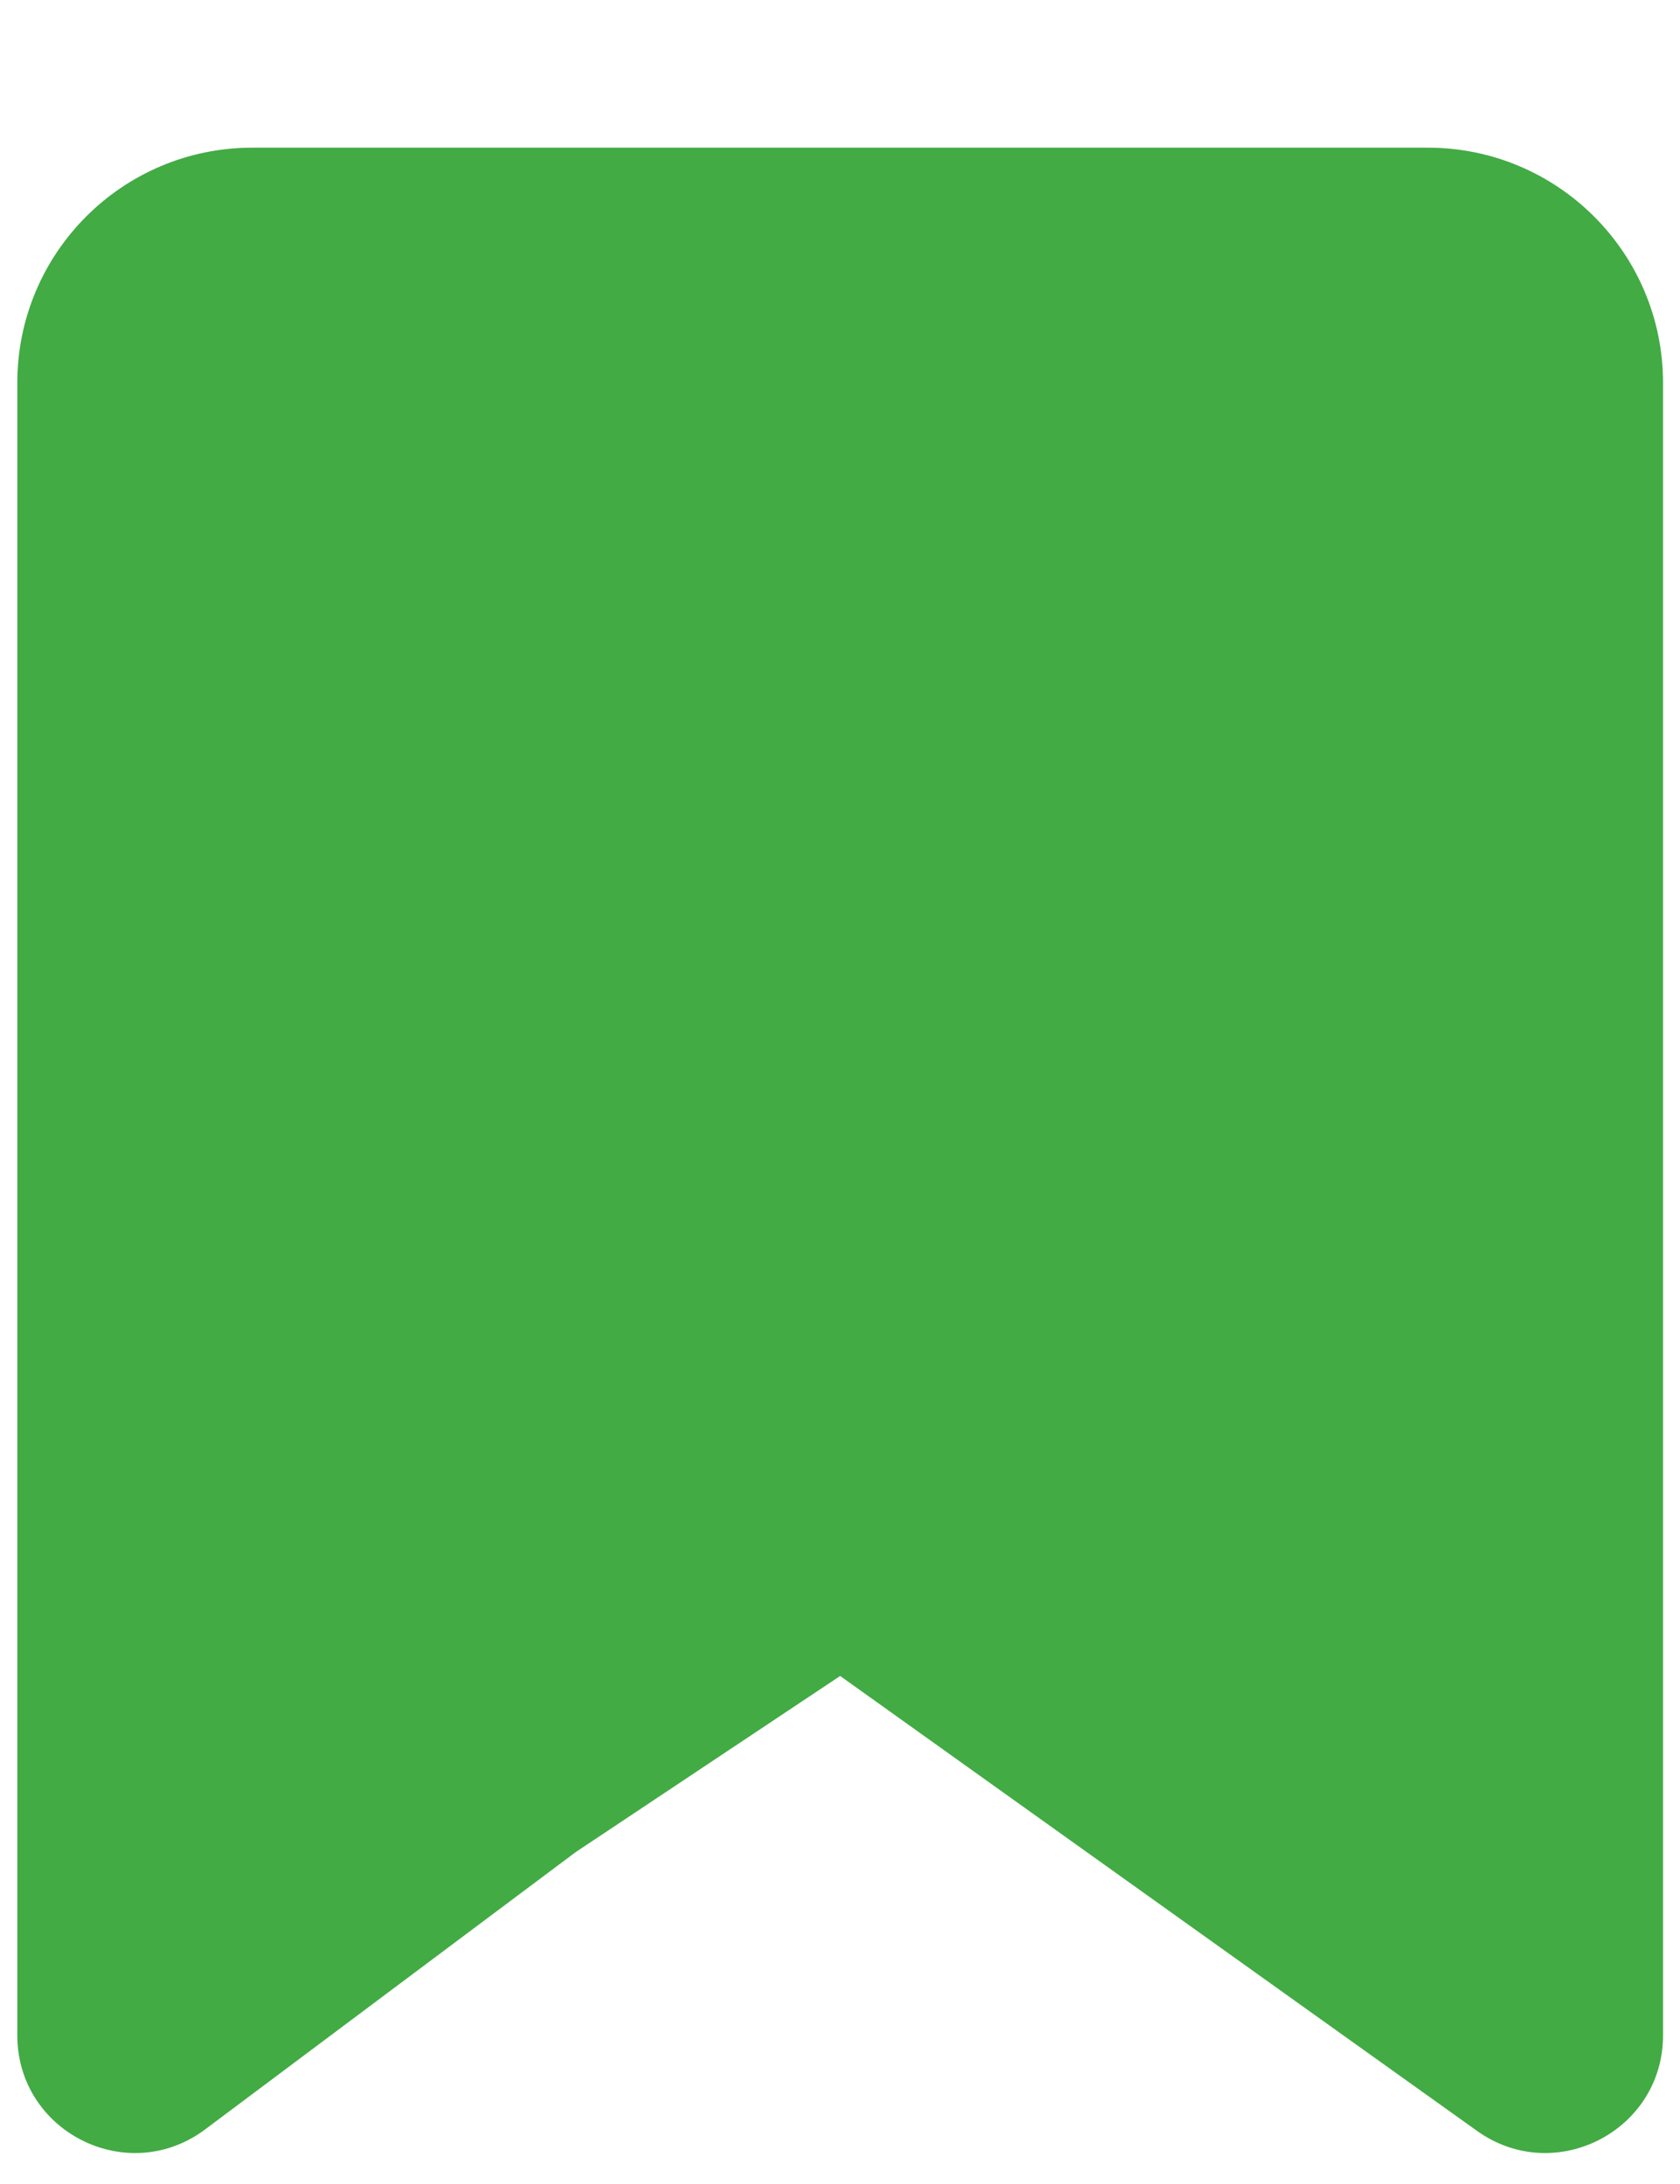 <svg width="10" height="13" viewBox="0 0 10 13" fill="none" xmlns="http://www.w3.org/2000/svg">
<path d="M0.103 2.279V12.115C0.103 12.684 0.746 13.015 1.209 12.684L3.426 11.025L5.001 9.976L8.792 12.684C9.255 13.015 9.899 12.684 9.899 12.115V2.279C9.899 1.506 9.272 0.879 8.499 0.879H1.502C0.729 0.879 0.103 1.506 0.103 2.279Z" fill="#42AB44"/>
</svg>
